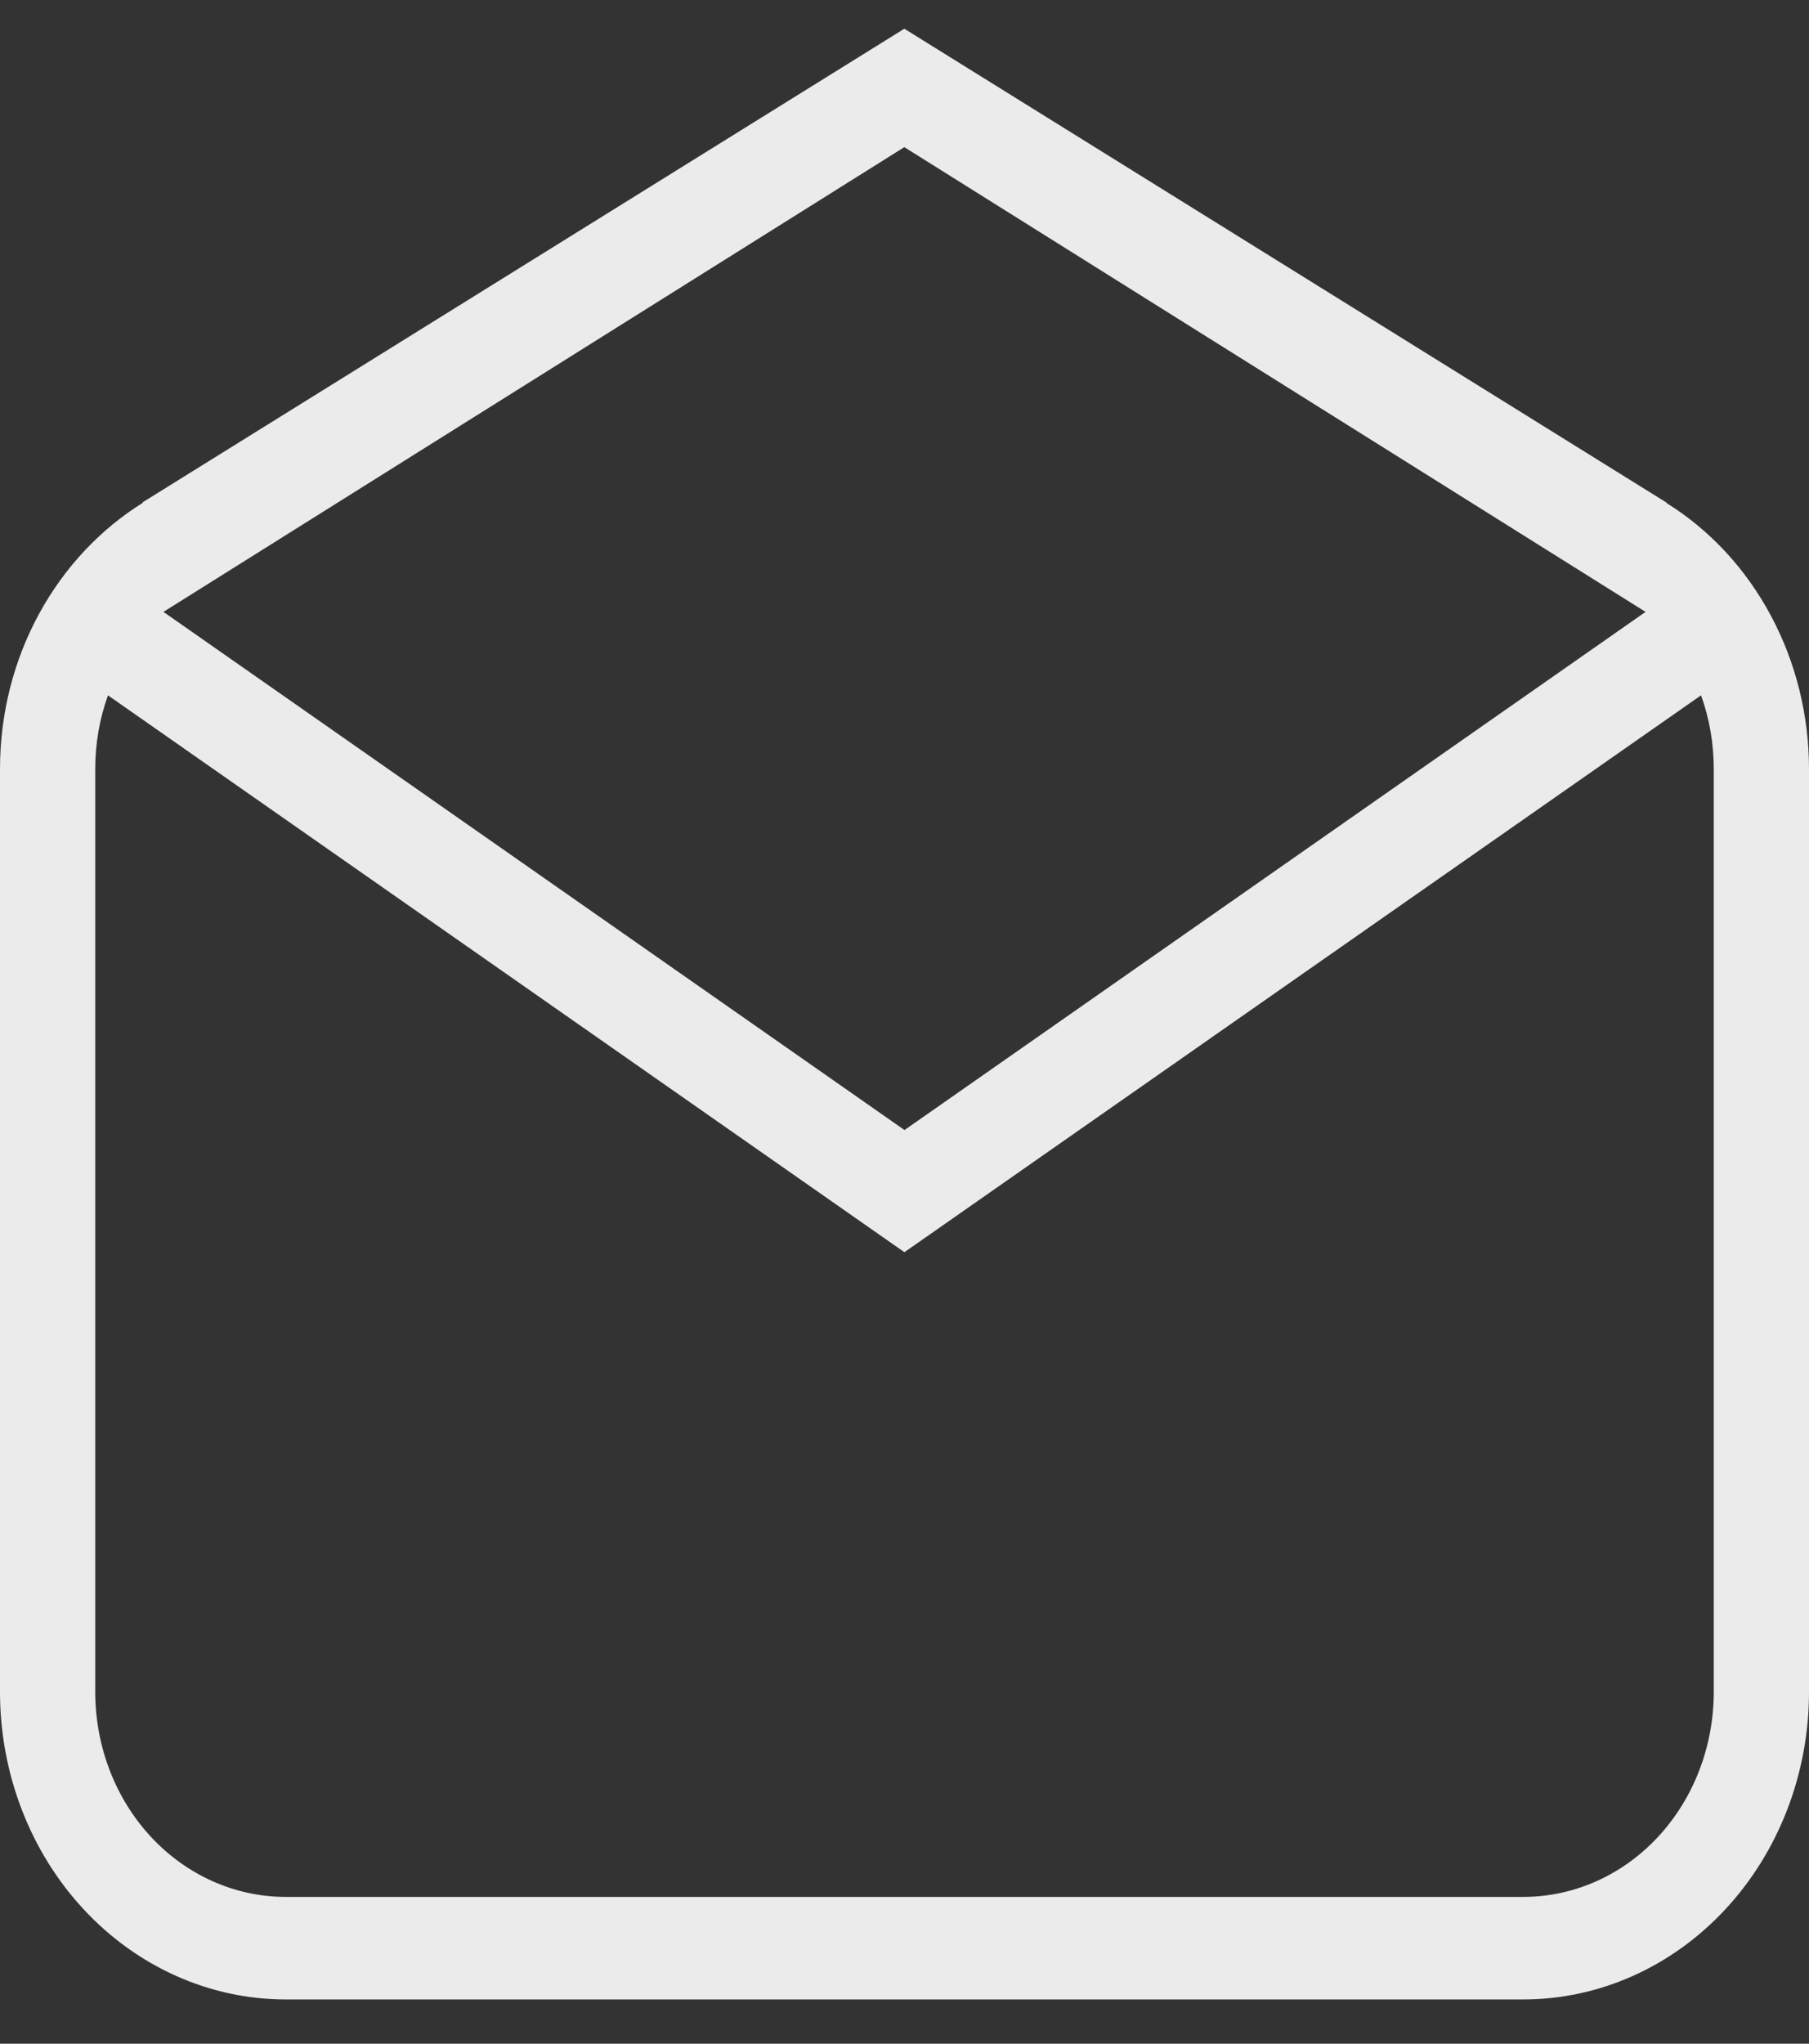 <svg width="31" height="35" viewBox="0 0 31 35" fill="none" xmlns="http://www.w3.org/2000/svg">
<rect x="0" y="0" width="31" height="35" fill="#333333" stroke="none"/>
<path d="M31 13.173V28.975C31 30.372 30.484 31.712 29.566 32.699C28.648 33.687 27.403 34.242 26.105 34.242H4.895C3.597 34.242 2.352 33.687 1.434 32.699C0.516 31.712 0 30.372 0 28.975V13.173C0 11.224 0.984 9.521 2.447 8.611L2.442 8.604L15.497 0.492L28.561 8.609L28.559 8.615C29.302 9.077 29.918 9.742 30.346 10.542C30.775 11.342 31 12.249 31 13.173ZM2.801 10.479L15.5 19.353L28.199 10.479L15.497 2.52L2.801 10.479ZM15.5 21.446L1.85 11.908C1.705 12.312 1.631 12.74 1.632 13.173V28.975C1.632 29.906 1.975 30.799 2.587 31.458C3.199 32.116 4.029 32.486 4.895 32.486H26.105C26.971 32.486 27.801 32.116 28.413 31.458C29.025 30.799 29.368 29.906 29.368 28.975V13.173C29.368 12.727 29.292 12.3 29.15 11.908L15.5 21.444V21.446Z" fill="#EBEBEB"/>
</svg>
